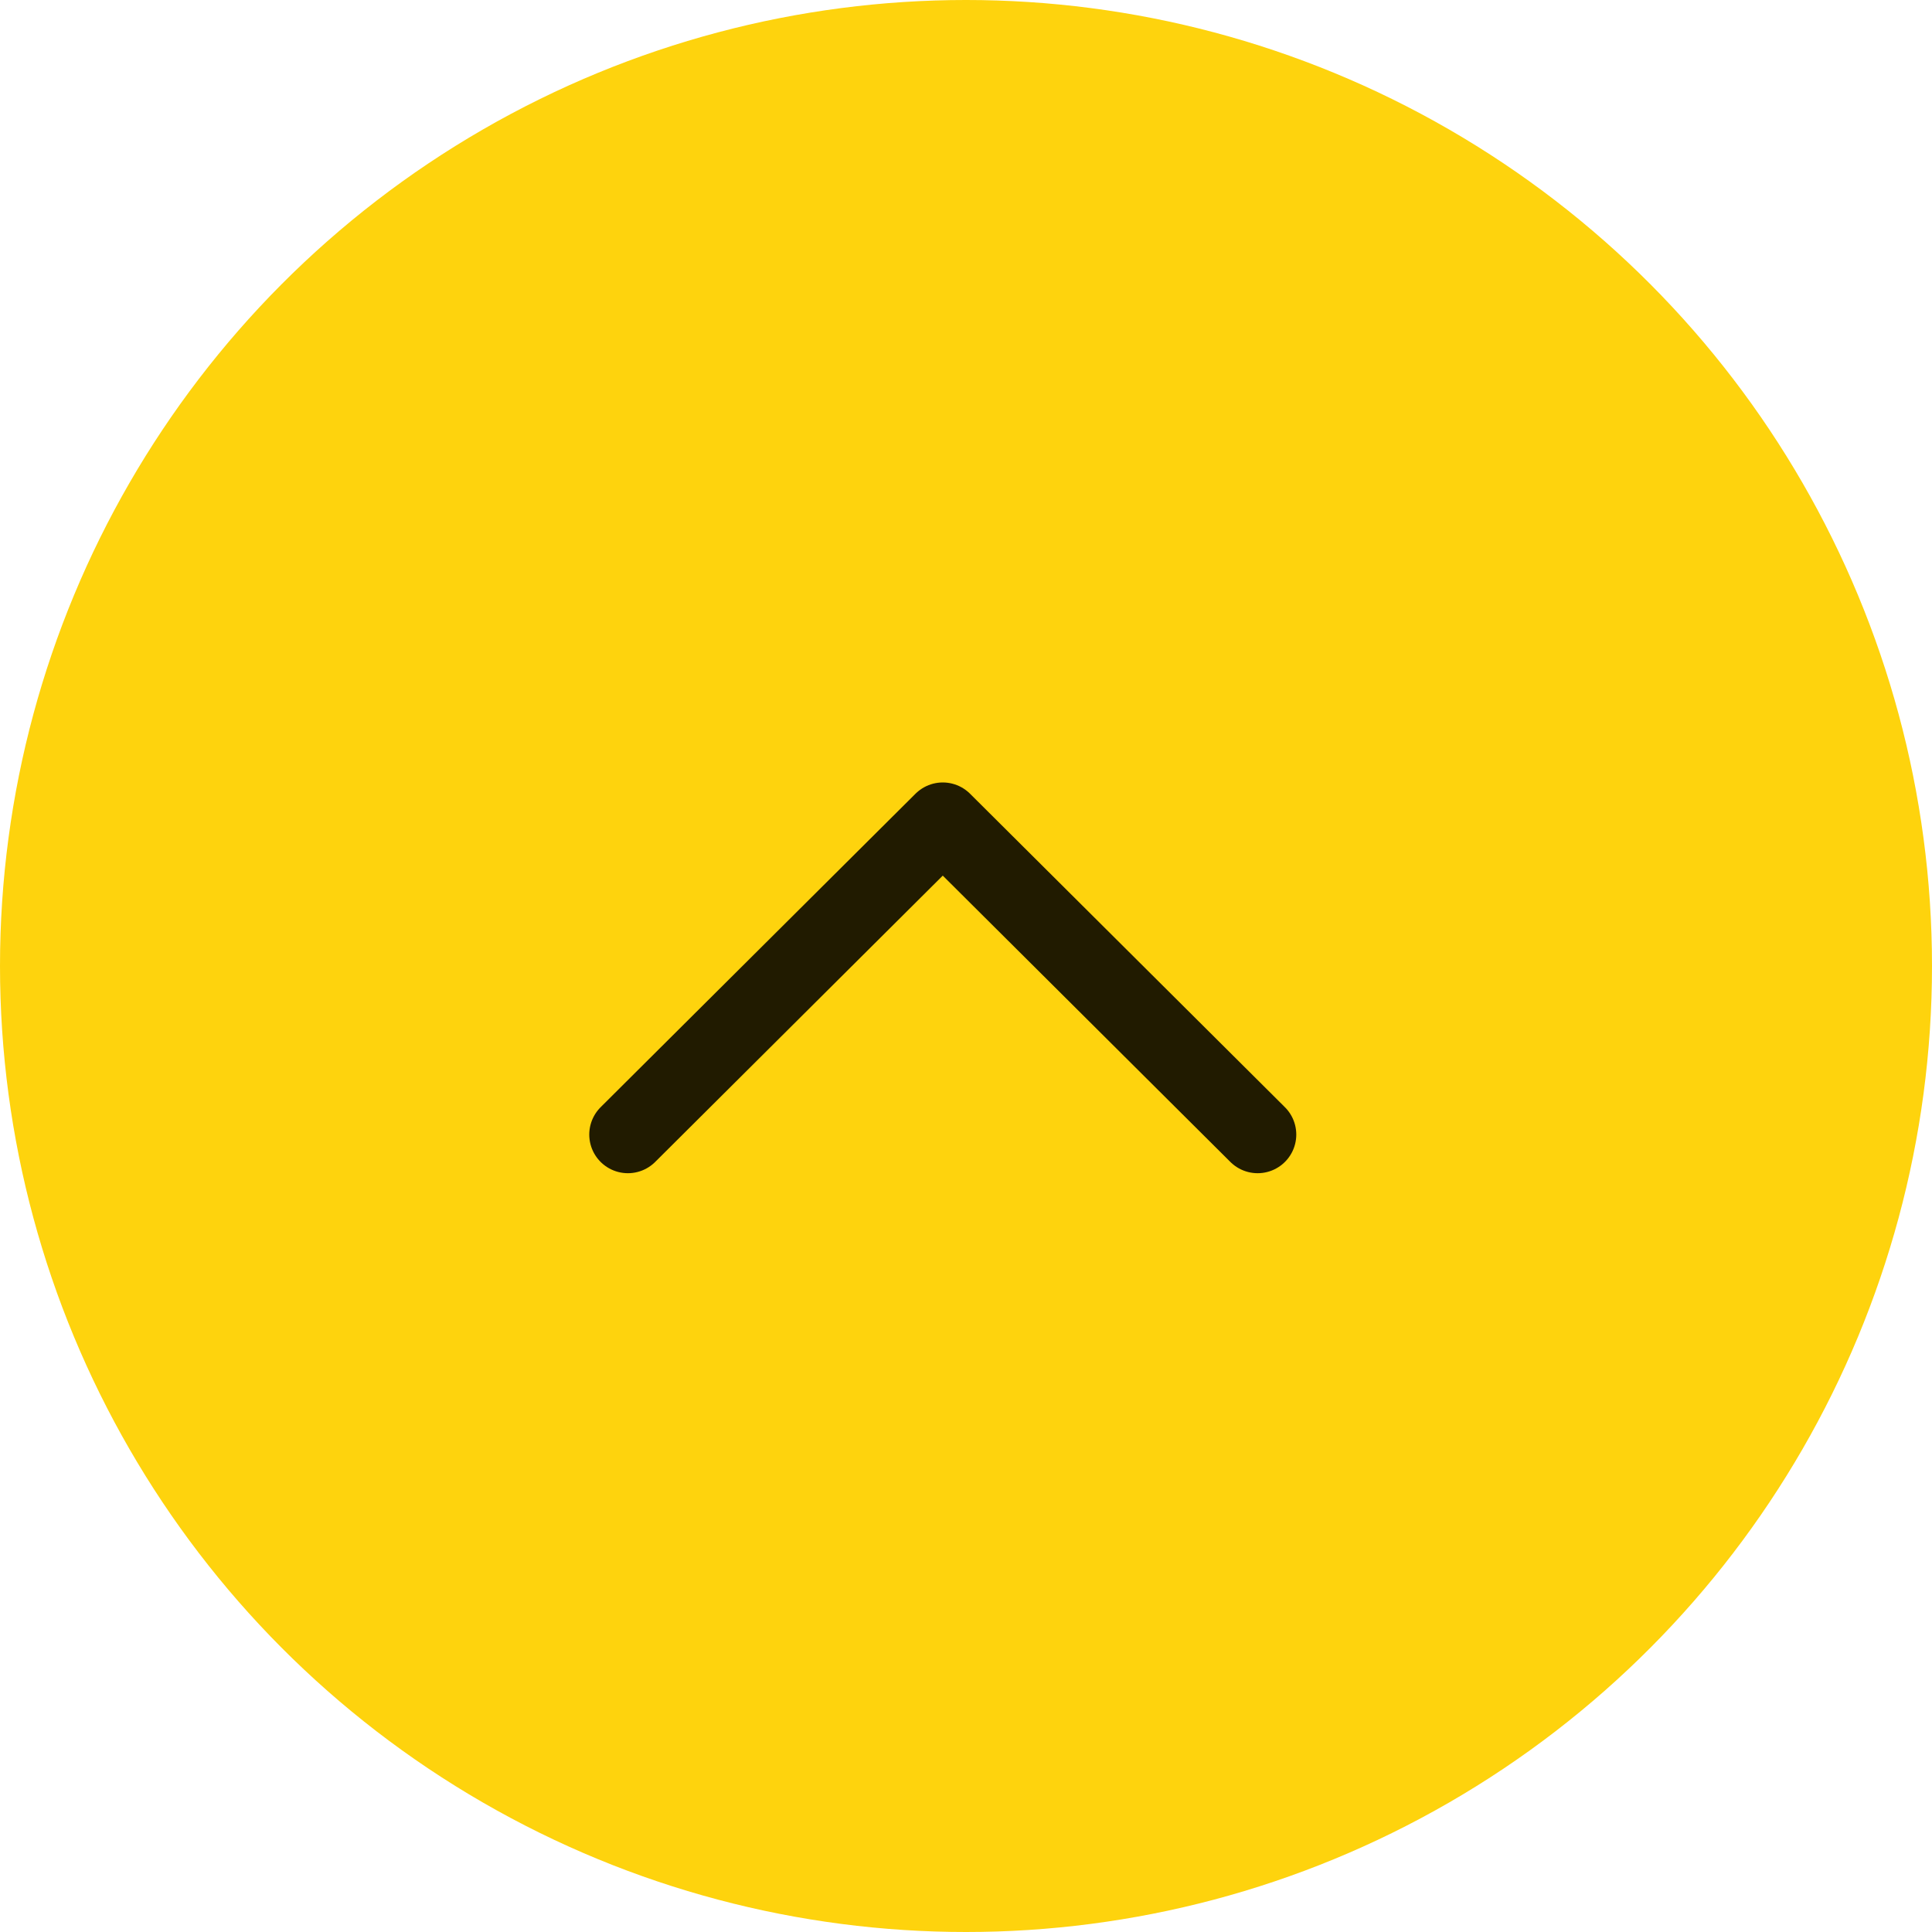 <svg width="40" height="40" viewBox="0 0 40 40" fill="none" xmlns="http://www.w3.org/2000/svg">
<circle cx="20" cy="20" r="20" fill="#FED30D"/>
<path d="M26.038 23.49L19.519 17L13 23.49" stroke="#211B00" stroke-width="1.6" stroke-linecap="round" stroke-linejoin="round"/>
</svg>
